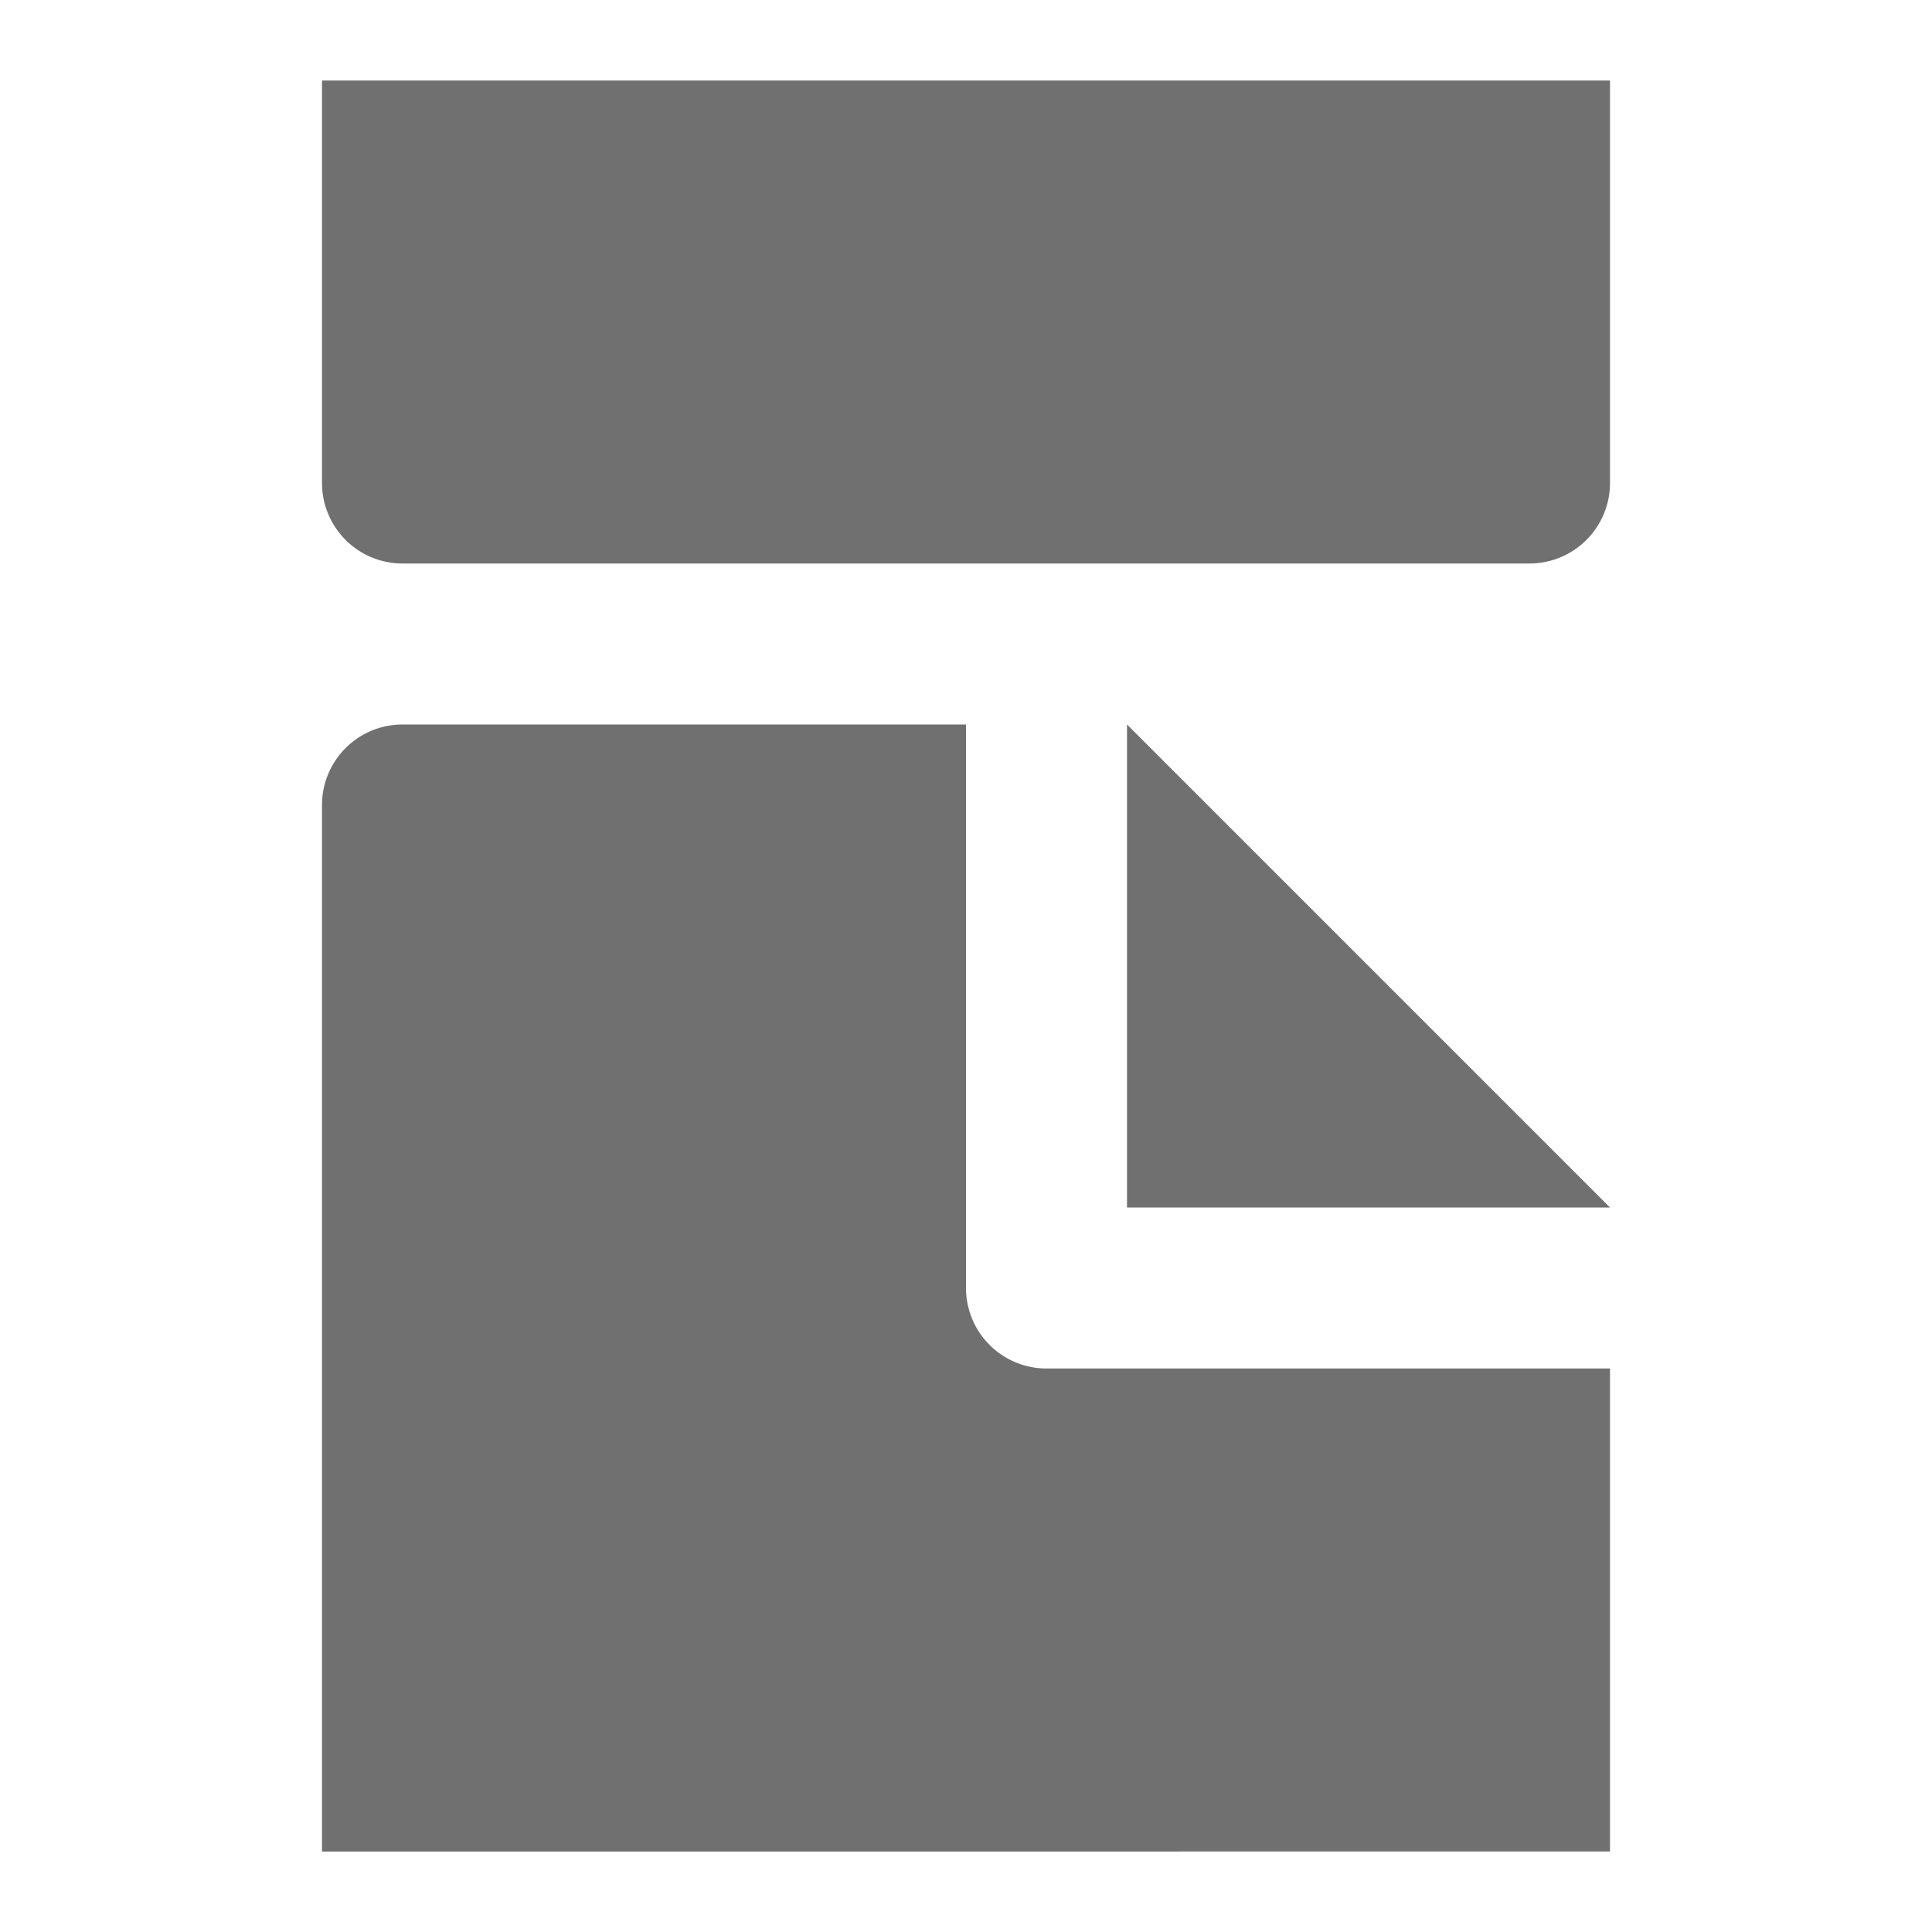 <svg xmlns="http://www.w3.org/2000/svg" data-name="S_PageBreak_24_N@2x" height="48" id="S_PageBreak_24_N_2x" viewBox="0 0 48 48" width="48"><defs><style>.fill{fill:#707070}</style></defs><title>S_PageBreak_24_N@2x</title><path class="fill" d="M28 18v12h12L28 18z"/><path class="fill" d="M40 46V34H26a2 2 0 0 1-2-2V18H10a2 2 0 0 0-2 2v26zM8 2v10a2 2 0 0 0 2 2h28a2 2 0 0 0 2-2V2z"/></svg>